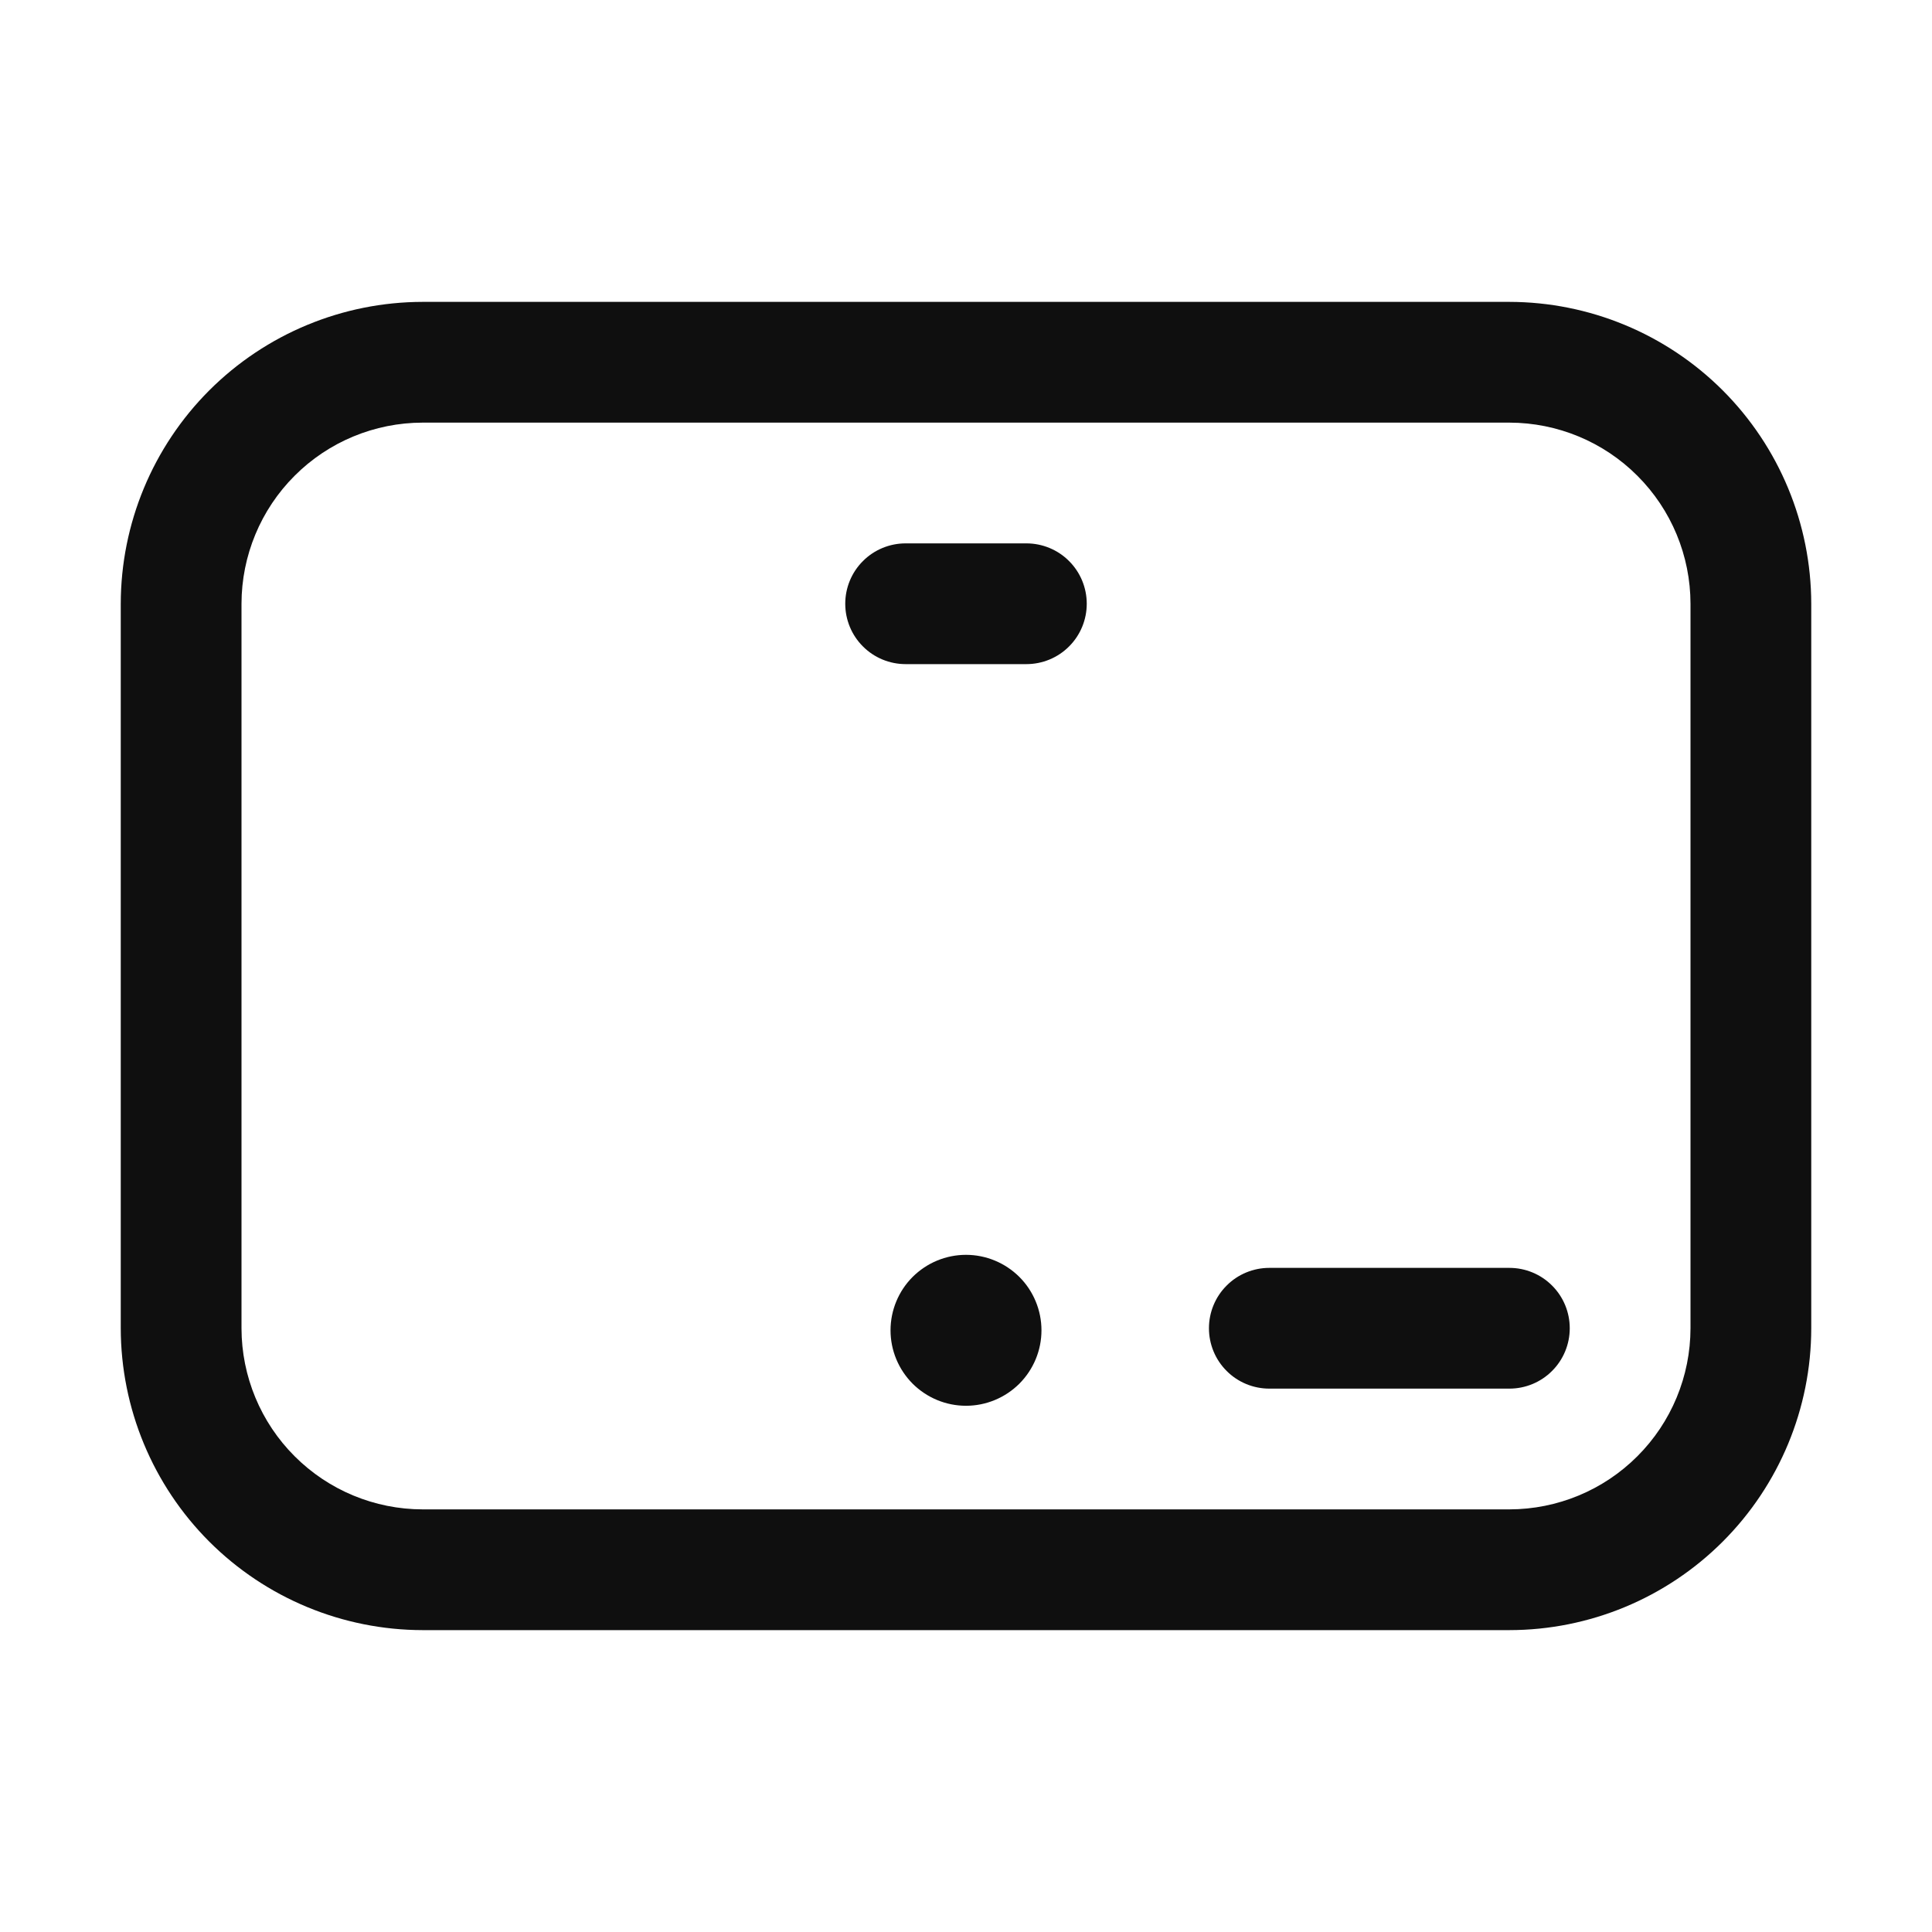 <svg width="32" height="32" viewBox="0 0 32 32" fill="none" xmlns="http://www.w3.org/2000/svg">
<path d="M25 5H7C5.674 5.002 4.404 5.529 3.466 6.466C2.529 7.404 2.002 8.674 2 10V22C2.002 23.326 2.529 24.596 3.466 25.534C4.404 26.471 5.674 26.998 7 27H25C26.326 26.999 27.597 26.471 28.534 25.534C29.471 24.597 29.999 23.326 30 22V10C29.998 8.674 29.471 7.404 28.534 6.466C27.596 5.529 26.326 5.002 25 5ZM28 22C27.999 22.795 27.683 23.558 27.12 24.12C26.558 24.683 25.795 24.999 25 25H7C6.205 24.999 5.442 24.683 4.88 24.12C4.317 23.558 4.001 22.795 4 22V10C4.001 9.205 4.317 8.442 4.88 7.88C5.442 7.317 6.205 7.001 7 7H25C25.795 7.001 26.558 7.317 27.12 7.88C27.683 8.442 27.999 9.205 28 10V22Z" fill="#0F0F0F"/>
<path d="M17 9H15C14.735 9 14.48 9.105 14.293 9.293C14.105 9.48 14 9.735 14 10C14 10.265 14.105 10.52 14.293 10.707C14.48 10.895 14.735 11 15 11H17C17.265 11 17.52 10.895 17.707 10.707C17.895 10.52 18 10.265 18 10C18 9.735 17.895 9.48 17.707 9.293C17.52 9.105 17.265 9 17 9ZM25 21H21.024C20.759 21 20.504 21.105 20.317 21.293C20.129 21.48 20.024 21.735 20.024 22C20.024 22.265 20.129 22.52 20.317 22.707C20.504 22.895 20.759 23 21.024 23H25C25.265 23 25.52 22.895 25.707 22.707C25.895 22.52 26 22.265 26 22C26 21.735 25.895 21.48 25.707 21.293C25.52 21.105 25.265 21 25 21ZM16 23.284C16.331 23.284 16.649 23.152 16.884 22.918C17.118 22.683 17.25 22.366 17.25 22.034C17.25 21.703 17.118 21.384 16.884 21.15C16.649 20.916 16.331 20.784 16 20.784C15.668 20.784 15.351 20.916 15.116 21.15C14.882 21.384 14.75 21.703 14.75 22.034C14.75 22.366 14.882 22.683 15.116 22.918C15.351 23.152 15.668 23.284 16 23.284Z" fill="#0F0F0F"/>
</svg>
